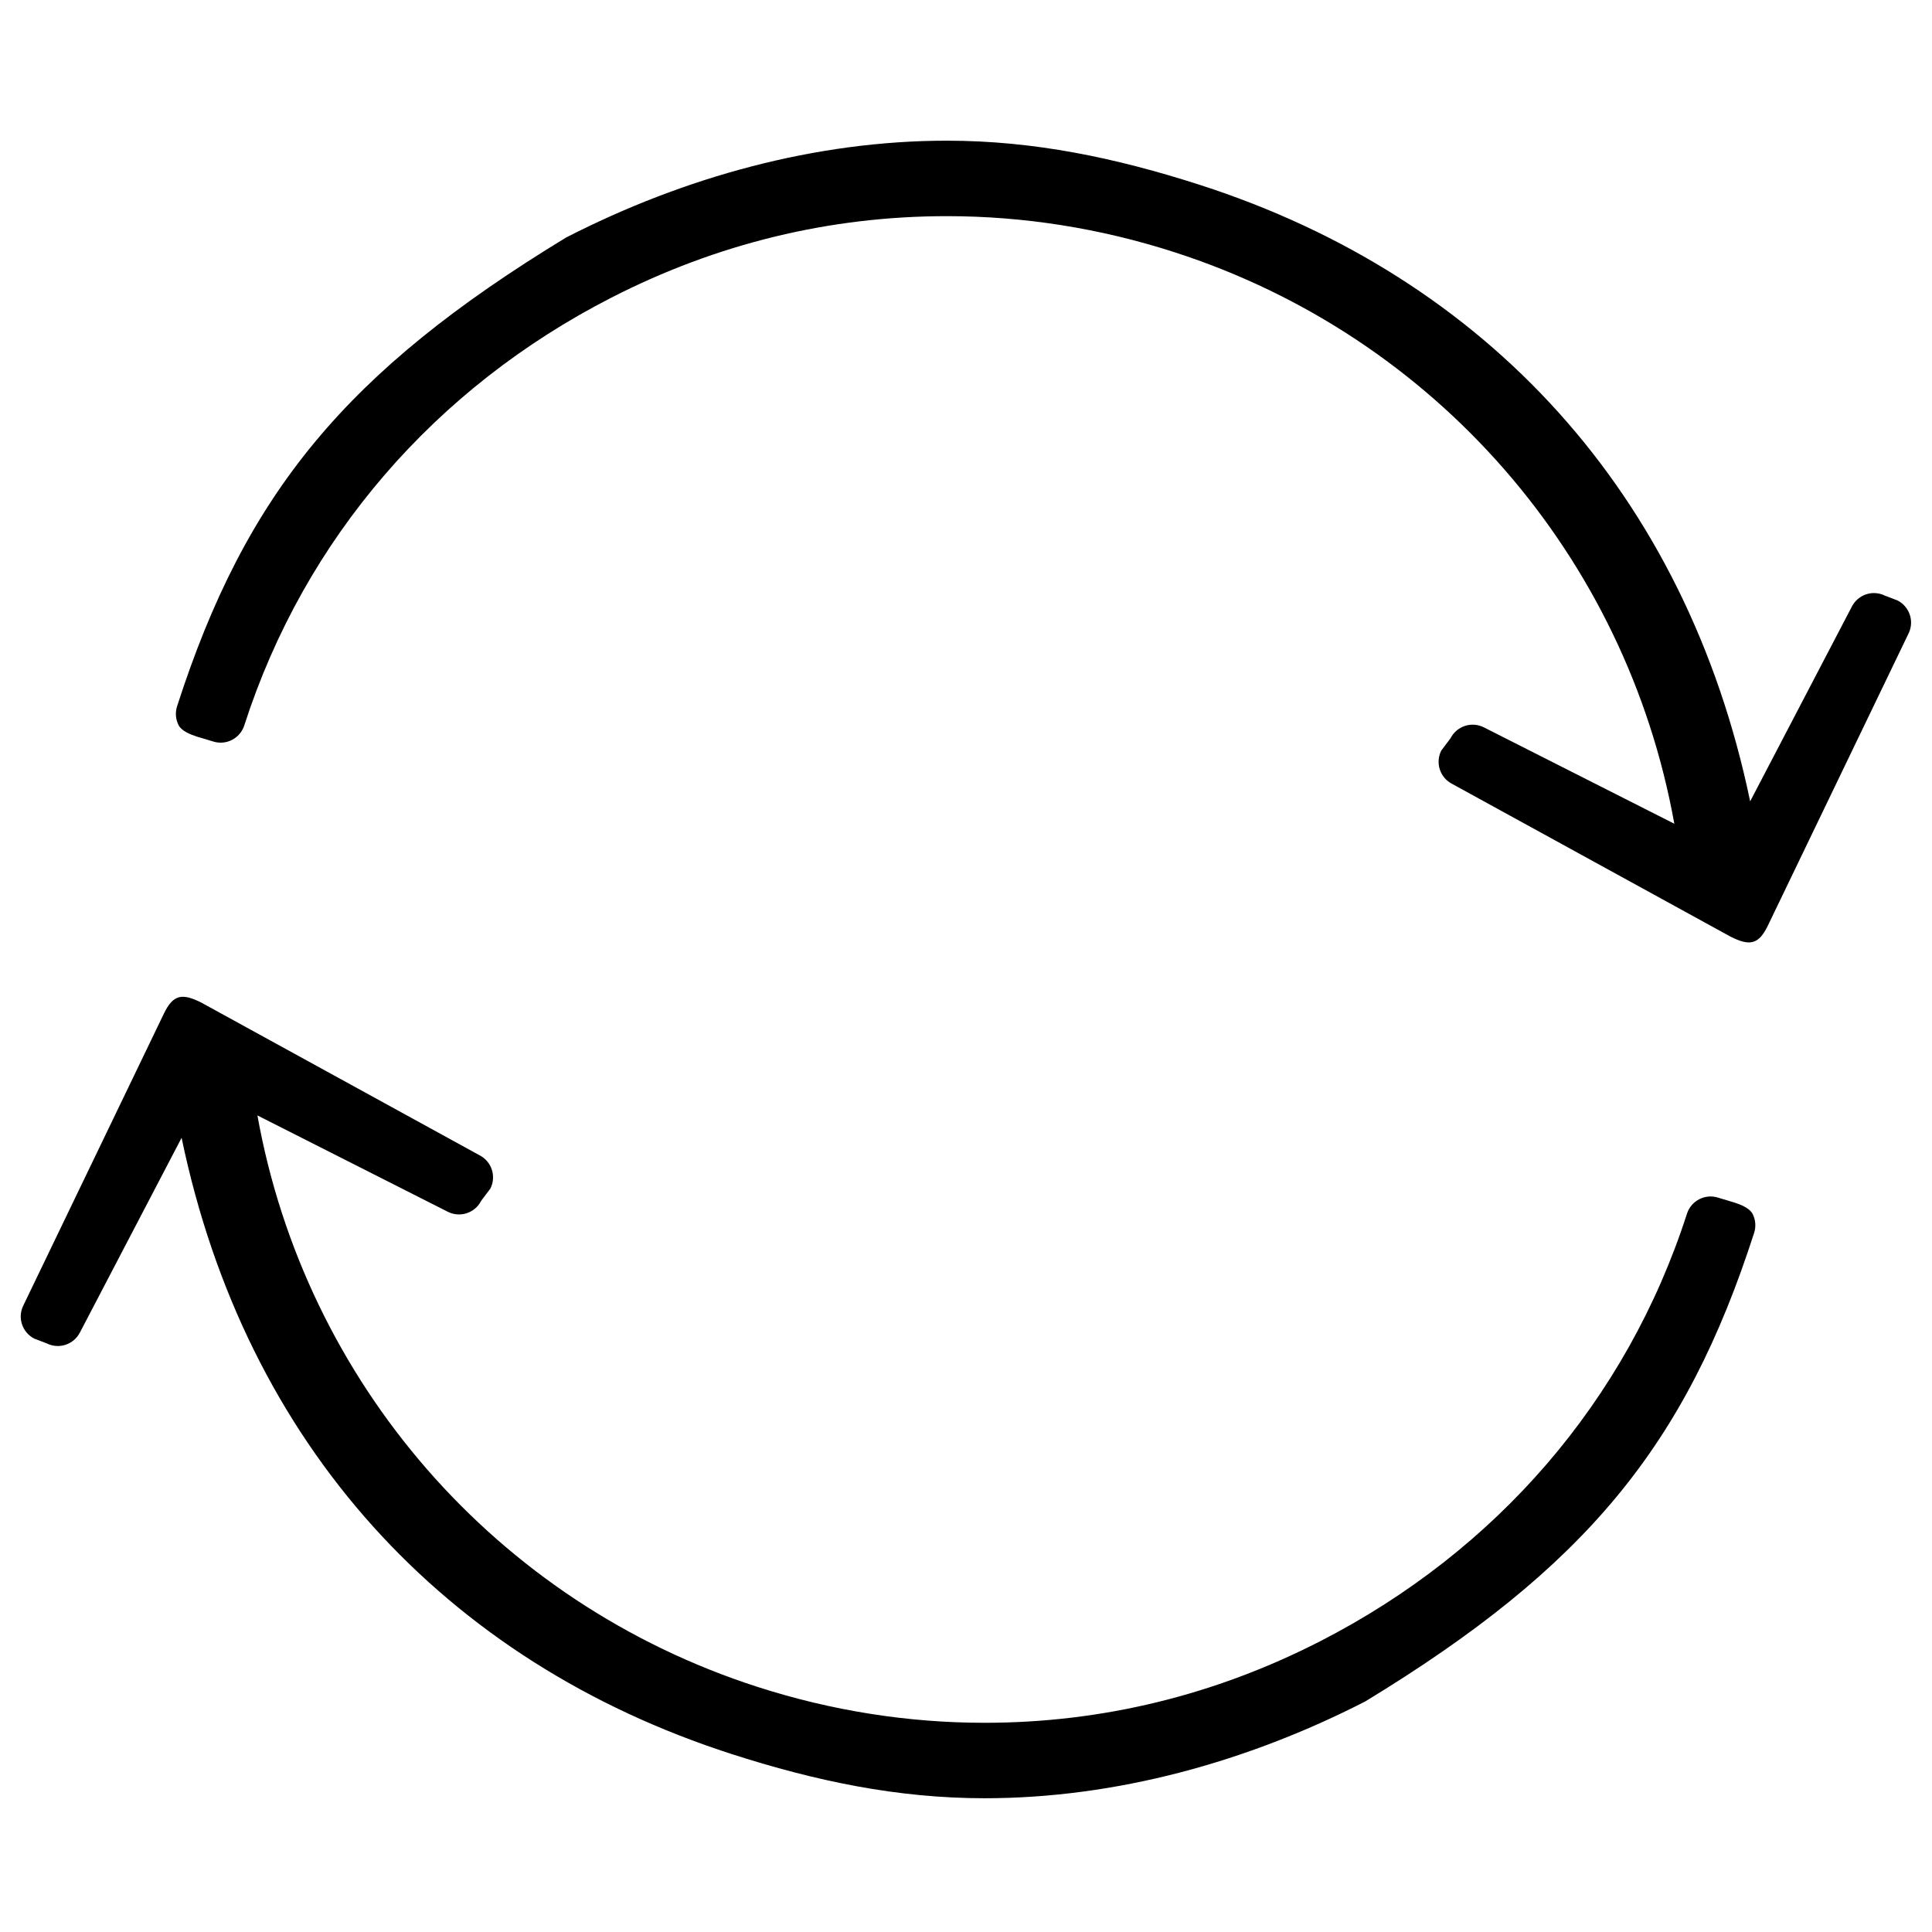 <?xml version="1.0" encoding="UTF-8" standalone="no"?>
<!-- Generator: Adobe Illustrator 18.0.0, SVG Export Plug-In . SVG Version: 6.00 Build 0)  -->

<svg
   xmlns:dc="http://purl.org/dc/elements/1.1/"
   xmlns:cc="http://creativecommons.org/ns#"
   xmlns:rdf="http://www.w3.org/1999/02/22-rdf-syntax-ns#"
   xmlns:svg="http://www.w3.org/2000/svg"
   xmlns="http://www.w3.org/2000/svg"
   xmlns:sodipodi="http://sodipodi.sourceforge.net/DTD/sodipodi-0.dtd"
   xmlns:inkscape="http://www.inkscape.org/namespaces/inkscape"
   version="1.1"
   id="Capa_1"
   x="0px"
   y="0px"
   viewBox="0 0 512 512"
   xml:space="preserve"
   inkscape:version="0.91 r13725"
   sodipodi:docname="returned-customer.svg"
   width="512"
   height="512"><defs
     id="defs45" /><sodipodi:namedview
     pagecolor="#ffffff"
     bordercolor="#666666"
     borderopacity="1"
     objecttolerance="1"
     gridtolerance="1"
     guidetolerance="1"
     inkscape:pageopacity="0"
     inkscape:pageshadow="2"
     inkscape:window-width="1600"
     inkscape:window-height="838"
     id="namedview43"
     showgrid="true"
     inkscape:zoom="1"
     inkscape:cx="345.44547"
     inkscape:cy="299.44922"
     inkscape:window-x="-8"
     inkscape:window-y="-8"
     inkscape:window-maximized="1"
     inkscape:current-layer="Capa_1"><inkscape:grid
       type="xygrid"
       id="grid3379" /></sodipodi:namedview><g
     id="g3419"
     transform="translate(-3,2.377)"><g
       transform="translate(0,123.077)"
       id="g3"><g
         transform="matrix(1.316,0,0,1.316,8.5287705e-4,-123.077)"
         id="g3375"><path
           sodipodi:nodetypes="ccccsccccccccsccccsccccscccc"
           d="m 351.537,240.356 -3.25,-0.978 c -2.629,-0.851 -5.446,0.596 -6.293,3.225 -12.176,37.778 -38.524,67.983 -73.845,86.087 -21.276,10.904 -44.023,16.433 -67.61,16.433 -15.449,0 -30.841,-2.436 -45.749,-7.24 C 102.113,320.907 63.776,276.539 54.115,222.812 l 38.338,19.402 c 2.465,1.247 5.473,0.26 6.719,-2.204 l 1.857,-2.466 c 0.599,-1.183 0.703,-2.556 0.289,-3.816 -0.413,-1.26 -1.31,-2.304 -2.493,-2.903 l -56.011,-30.732 c -3.808,-1.918 -5.655,-1.678 -7.525,2.204 L 6.995,261.05 c -0.599,1.183 -0.703,2.556 -0.289,3.816 0.413,1.26 1.31,2.304 2.493,2.903 L 11.665,268.709 c 0.707,0.357 1.481,0.539 2.258,0.539 0.524,0 1.05,-0.082 1.558,-0.249 1.26,-0.413 2.304,-1.31 2.903,-2.493 l 20.464,-39.186 c 12.87,61.818 52.99,105.476 110.756,124.091 16.903,5.448 33.413,8.905 50.945,8.905 26.398,0 52.863,-7.297 76.655,-19.492 44.373,-26.986 64.502,-51.503 78.316,-94.366 0.407,-1.262 0.296,-2.634 -0.309,-3.814 -0.604,-1.18 -2.413,-1.881 -3.675,-2.288 z"
           id="path11"
           inkscape:connector-curvature="0" /></g></g><g
       transform="translate(0,123.077)"
       id="g13" /><g
       transform="translate(0,123.077)"
       id="g15" /><g
       transform="translate(0,123.077)"
       id="g17" /><g
       transform="translate(0,123.077)"
       id="g19" /><g
       transform="translate(0,123.077)"
       id="g21" /><g
       transform="translate(0,123.077)"
       id="g23" /><g
       transform="translate(0,123.077)"
       id="g25" /><g
       transform="translate(0,123.077)"
       id="g27" /><g
       transform="translate(0,123.077)"
       id="g29" /><g
       transform="translate(0,123.077)"
       id="g31" /><g
       transform="translate(0,123.077)"
       id="g33" /><g
       transform="translate(0,123.077)"
       id="g35" /><g
       transform="translate(0,123.077)"
       id="g37" /><g
       transform="translate(0,123.077)"
       id="g39" /><g
       transform="translate(0,123.077)"
       id="g41" /><path
       sodipodi:nodetypes="ccccsccccccccsccccsccccscccc"
       d="m 55.172,192.827 4.279,1.288 c 3.461,1.12 7.169,-0.785 8.284,-4.246 16.029,-49.733 50.715,-89.497 97.213,-113.33 28.009,-14.355 57.954,-21.633 89.005,-21.633 20.338,0 40.601,3.207 60.226,9.531 69.347,22.348 119.816,80.756 132.534,151.486 l -50.47,-25.542 c -3.245,-1.642 -7.205,-0.342 -8.845,2.901 l -2.445,3.247 c -0.789,1.557 -0.925,3.365 -0.38,5.024 0.544,1.659 1.725,3.033 3.282,3.822 l 73.736,40.457 c 5.013,2.526 7.445,2.208 9.906,-2.901 l 37.249,-77.346 c 0.789,-1.557 0.925,-3.365 0.38,-5.024 -0.544,-1.659 -1.725,-3.033 -3.282,-3.822 l -3.247,-1.238 c -0.931,-0.47 -1.95,-0.71 -2.973,-0.71 -0.69,0 -1.382,0.108 -2.051,0.328 -1.659,0.544 -3.033,1.725 -3.822,3.282 l -26.94,51.587 C 449.87,128.608 397.053,71.134 321.007,46.629 c -22.252,-7.172 -43.987,-11.723 -67.067,-11.723 -34.752,0 -69.591,9.606 -100.913,25.66 C 94.612,96.092 68.114,128.367 49.928,184.794 c -0.536,1.661 -0.39,3.468 0.407,5.021 0.795,1.553 3.176,2.476 4.837,3.012 z"
       id="path11-2"
       inkscape:connector-curvature="0" /></g></svg>